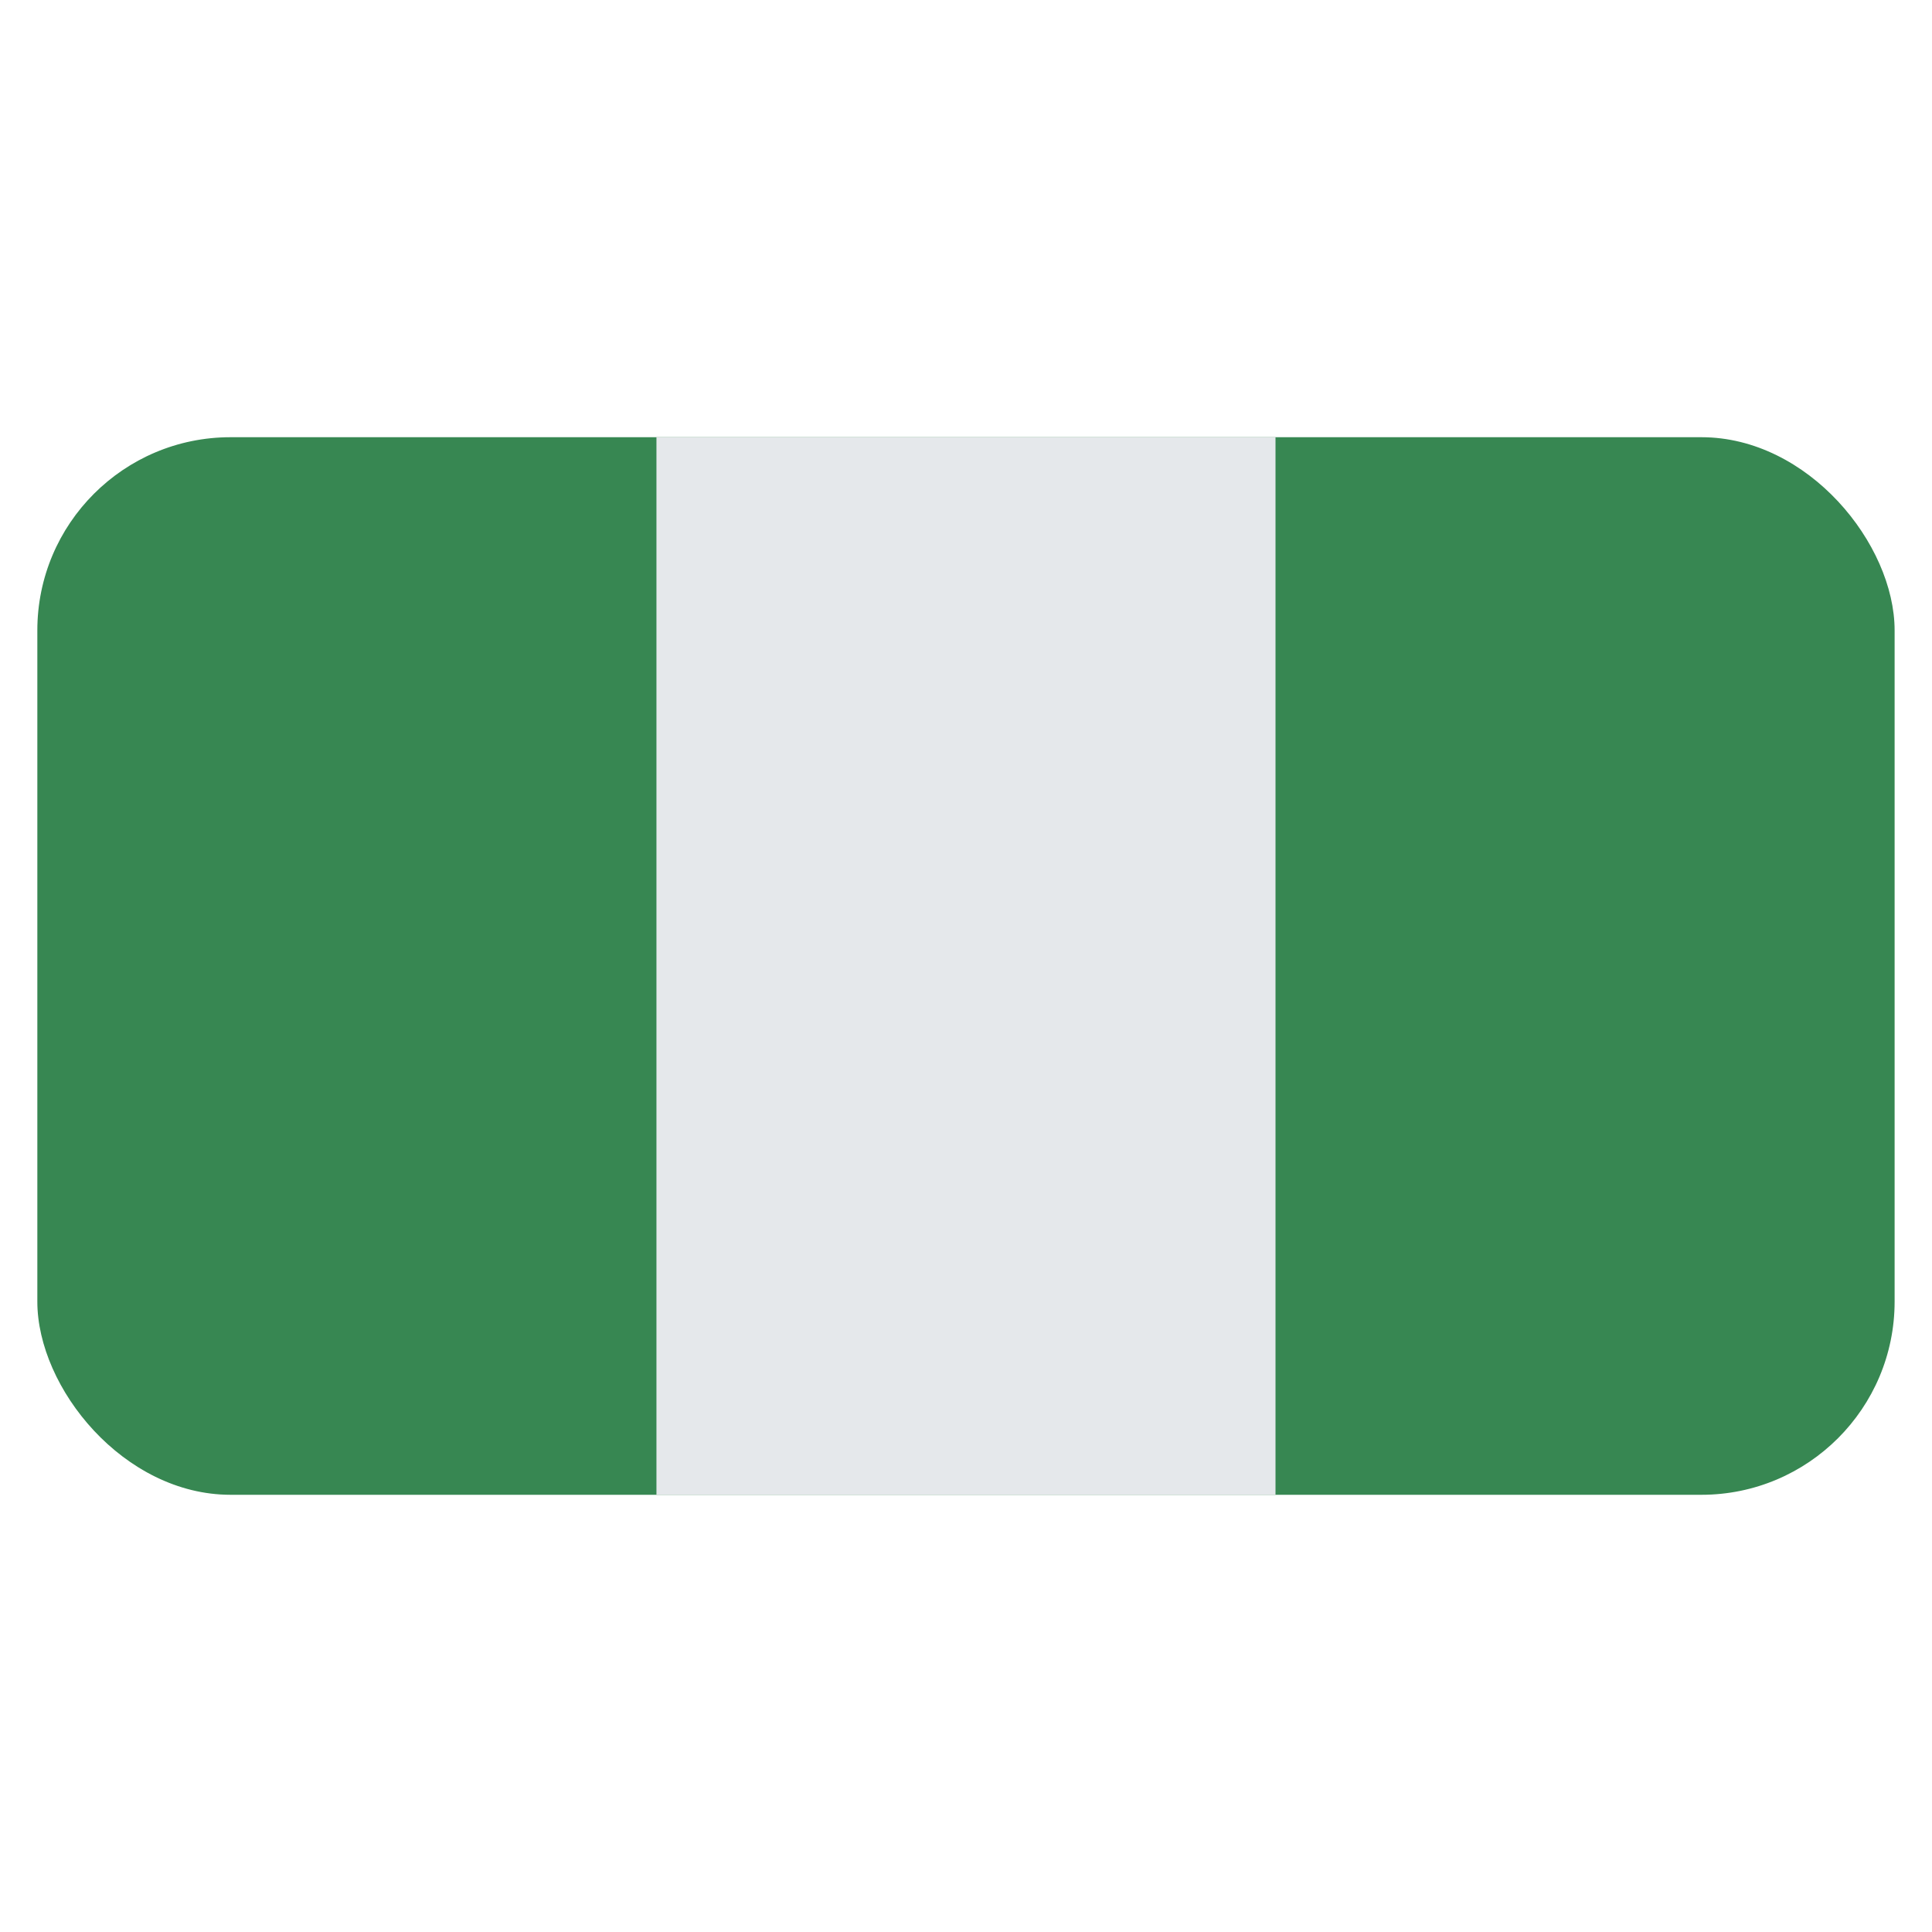 <svg id="Layer_1" data-name="Layer 1" xmlns="http://www.w3.org/2000/svg" xmlns:xlink="http://www.w3.org/1999/xlink" viewBox="0 0 40 40"><defs><style>.cls-1{fill:none;}.cls-2{clip-path:url(#clip-path);}.cls-3{fill:#378752;}.cls-4{fill:#e5e8eb;}</style><clipPath id="clip-path"><rect id="SVGID" class="cls-1" x="0.773" y="9.052" width="38.453" height="21.896" rx="4"/></clipPath></defs><g class="cls-2"><rect class="cls-3" x="0.773" y="9.052" width="38.453" height="21.896"/><rect class="cls-4" x="13.591" y="9.052" width="12.817" height="21.896"/></g></svg>